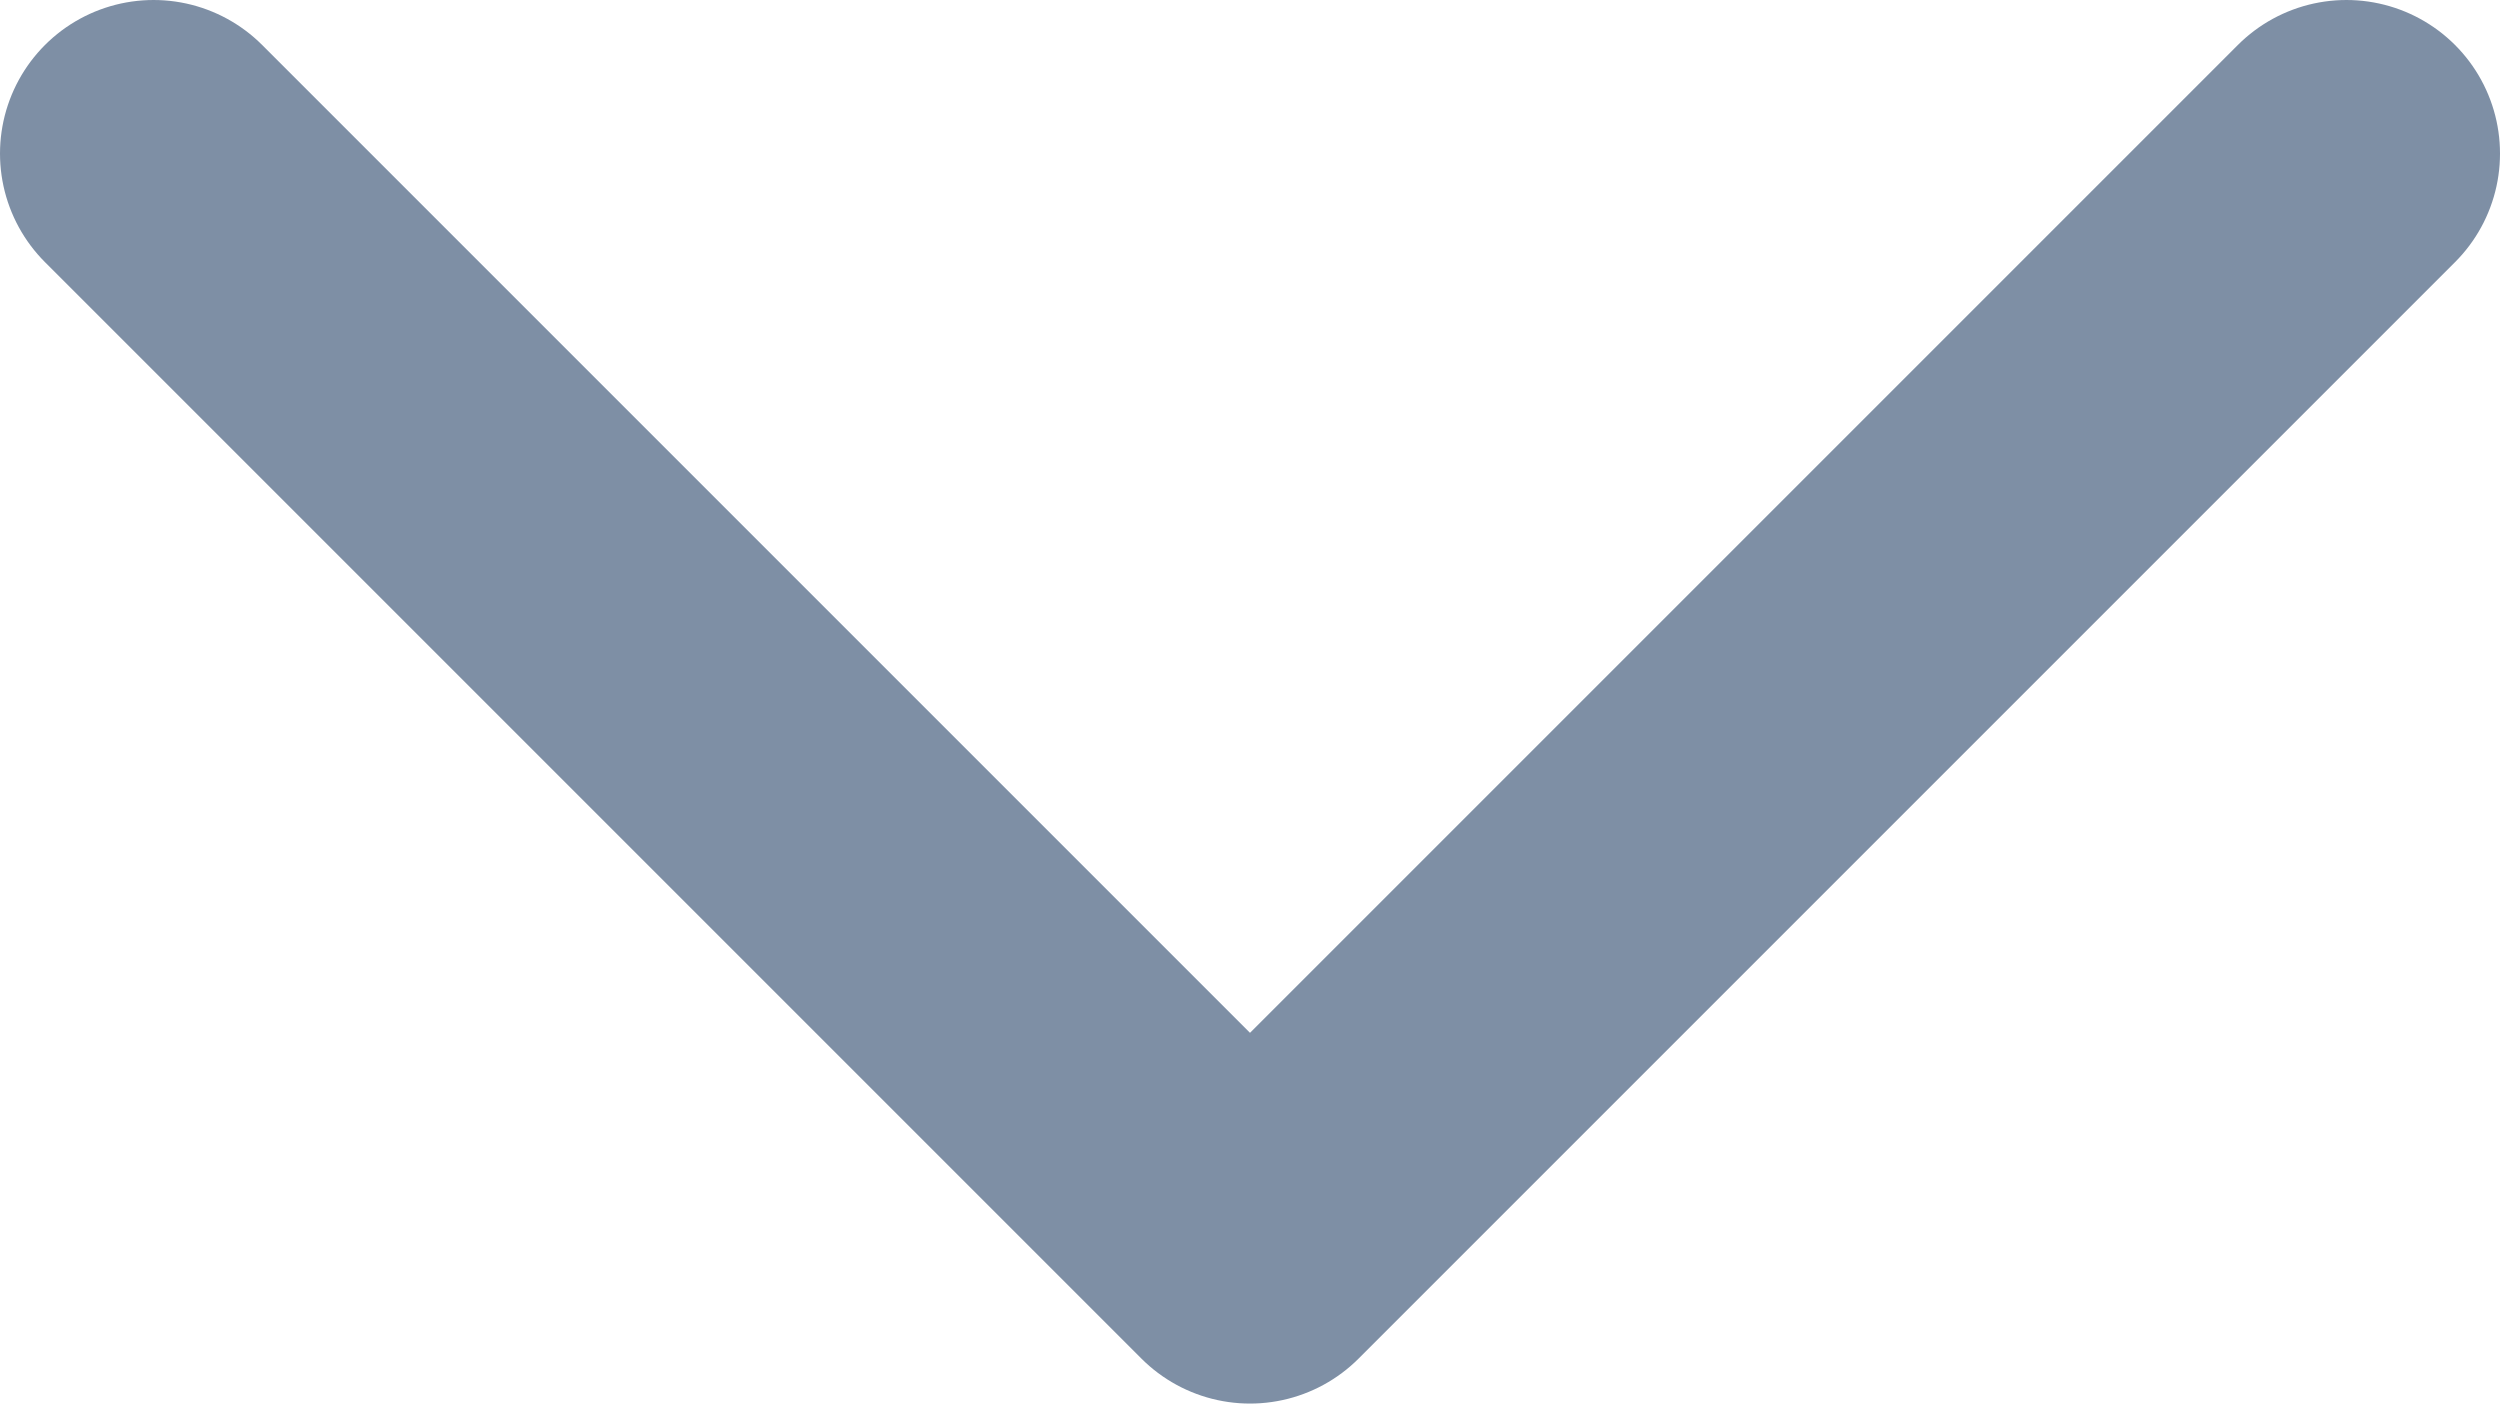 <svg xmlns="http://www.w3.org/2000/svg" viewBox="0 0 16.28 9.14"><defs><style>.cls-1{fill:none;stroke:#7e8fa5;stroke-linecap:round;stroke-linejoin:round;stroke-width:2px;}</style></defs><g id="Layer_2" data-name="Layer 2"><g id="Registration-ru"><g id="Time"><polyline id="icon" class="cls-1" points="1 1 8.14 8.14 15.28 1"/></g></g></g></svg>